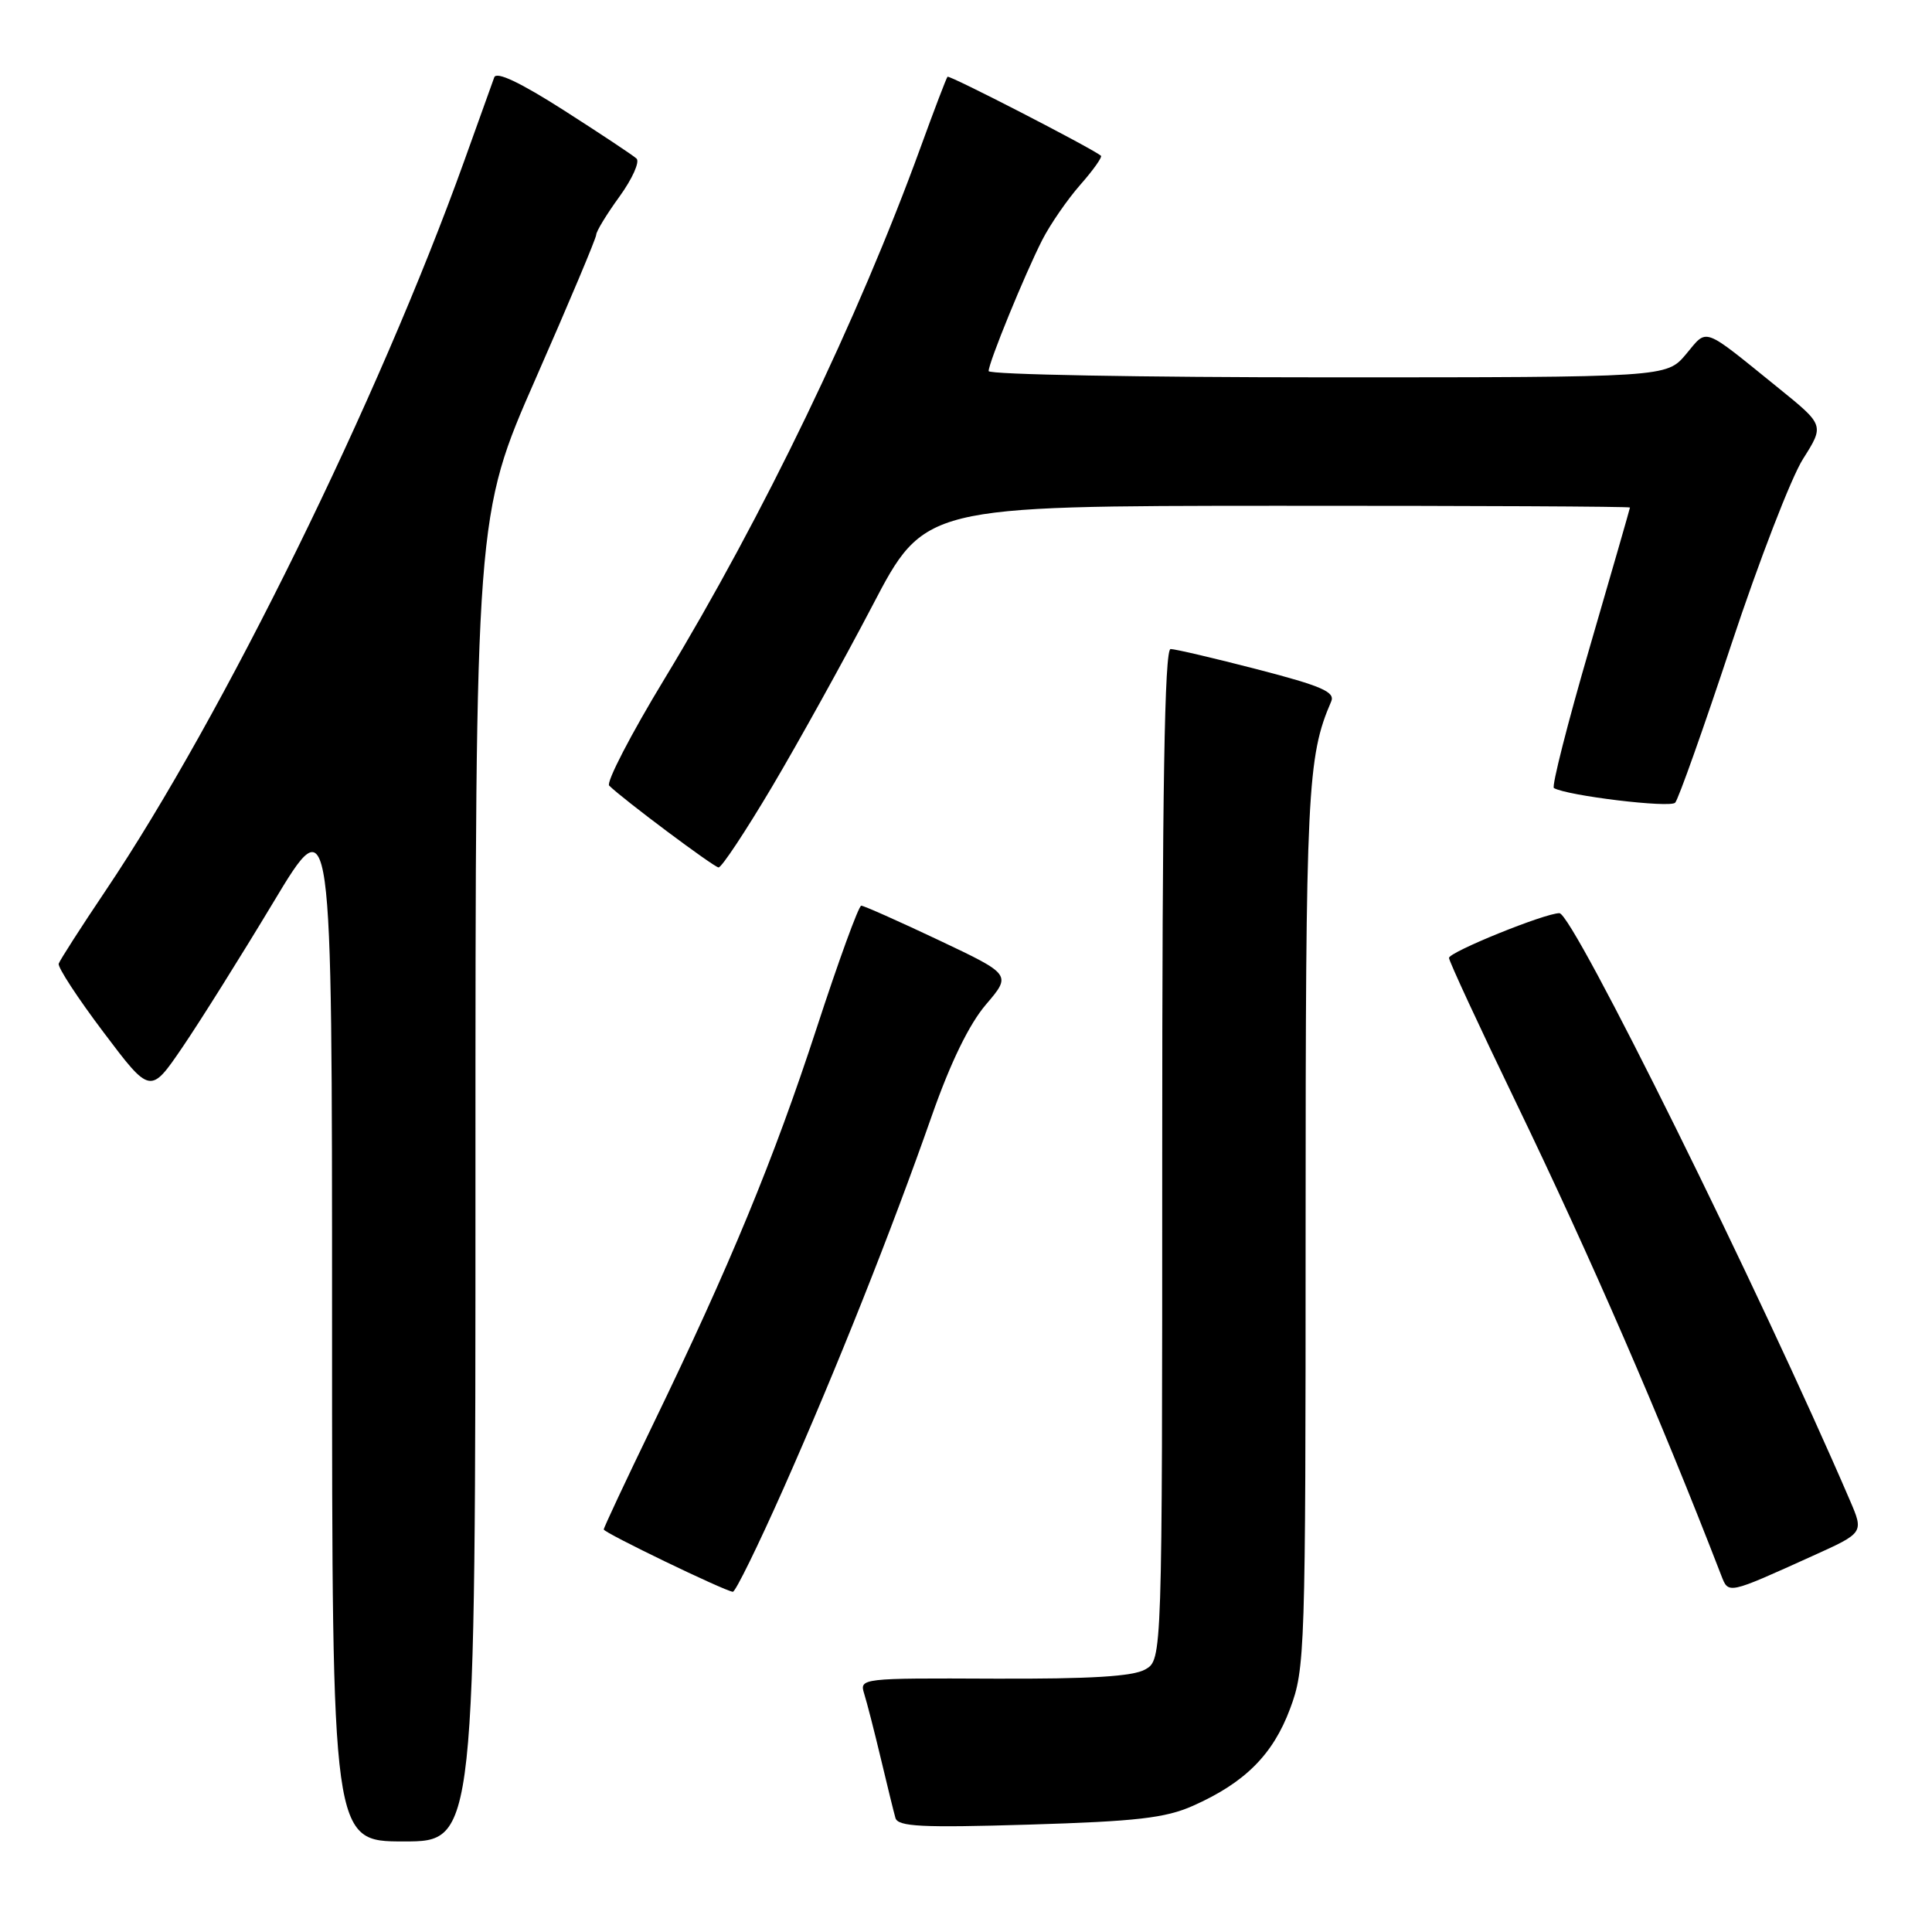 <?xml version="1.0" encoding="UTF-8" standalone="no"?>
<!DOCTYPE svg PUBLIC "-//W3C//DTD SVG 1.1//EN" "http://www.w3.org/Graphics/SVG/1.1/DTD/svg11.dtd" >
<svg xmlns="http://www.w3.org/2000/svg" xmlns:xlink="http://www.w3.org/1999/xlink" version="1.1" viewBox="0 0 256 256">
 <g >
 <path fill="currentColor"
d=" M 63.00 156.16 C 63.00 68.33 63.00 68.33 71.00 50.12 C 75.40 40.11 79.00 31.55 79.00 31.11 C 79.00 30.66 80.39 28.38 82.09 26.04 C 83.79 23.69 84.80 21.43 84.34 21.01 C 83.88 20.58 79.55 17.71 74.72 14.62 C 68.91 10.91 65.78 9.43 65.49 10.25 C 65.24 10.94 63.44 15.95 61.49 21.39 C 50.17 52.90 29.53 94.90 14.03 117.96 C 10.74 122.85 7.93 127.23 7.78 127.69 C 7.62 128.15 10.29 132.24 13.71 136.77 C 19.92 145.01 19.92 145.01 24.18 138.76 C 26.52 135.32 31.94 126.68 36.22 119.56 C 44.00 106.61 44.00 106.61 44.00 175.31 C 44.00 244.00 44.00 244.00 53.50 244.00 C 63.00 244.00 63.00 244.00 63.00 156.16 Z  M 158.07 239.28 C 164.94 236.23 168.67 232.51 170.94 226.42 C 172.93 221.11 173.00 219.01 173.00 162.68 C 173.00 104.80 173.22 100.27 176.39 92.95 C 176.94 91.69 175.12 90.90 166.64 88.70 C 160.91 87.22 155.72 86.00 155.11 86.00 C 154.31 86.00 154.00 104.50 154.00 152.96 C 154.00 219.93 154.00 219.93 151.75 221.21 C 150.13 222.14 144.48 222.48 131.68 222.43 C 114.09 222.35 113.87 222.38 114.51 224.43 C 114.87 225.57 115.86 229.43 116.71 233.00 C 117.56 236.57 118.43 240.13 118.65 240.89 C 118.98 242.04 122.09 242.20 136.35 241.77 C 150.61 241.34 154.42 240.90 158.07 239.28 Z  M 103.81 197.25 C 110.88 181.32 118.15 163.03 123.49 147.79 C 125.96 140.76 128.42 135.71 130.64 133.11 C 134.03 129.14 134.03 129.14 124.38 124.57 C 119.07 122.06 114.45 120.00 114.12 120.01 C 113.78 120.01 111.11 127.33 108.20 136.26 C 102.51 153.68 96.75 167.61 86.47 188.86 C 82.91 196.21 80.00 202.42 80.00 202.66 C 80.00 203.09 95.91 210.77 97.10 210.92 C 97.44 210.97 100.45 204.81 103.81 197.25 Z  M 240.24 206.14 C 246.97 203.10 246.97 203.10 245.12 198.80 C 233.21 171.12 208.42 121.00 206.63 121.00 C 204.70 121.00 192.00 126.15 192.00 126.93 C 192.00 127.35 195.99 135.97 200.88 146.09 C 210.88 166.83 219.90 187.61 228.07 208.74 C 229.05 211.25 228.84 211.30 240.24 206.14 Z  M 102.30 104.25 C 105.80 98.34 111.78 87.55 115.59 80.27 C 122.50 67.04 122.50 67.04 169.25 67.02 C 194.96 67.01 215.99 67.11 215.98 67.25 C 215.97 67.39 213.57 75.73 210.64 85.79 C 207.71 95.84 205.58 104.23 205.90 104.42 C 207.66 105.44 221.30 107.09 221.97 106.36 C 222.40 105.89 225.75 96.45 229.41 85.39 C 233.08 74.32 237.35 63.26 238.91 60.81 C 241.74 56.34 241.74 56.34 235.66 51.42 C 225.41 43.13 226.32 43.46 223.40 46.94 C 220.82 50.00 220.82 50.00 175.91 50.00 C 151.21 50.00 131.00 49.63 131.00 49.17 C 131.00 48.04 135.78 36.36 138.11 31.78 C 139.16 29.73 141.42 26.45 143.14 24.49 C 144.86 22.54 146.09 20.80 145.88 20.63 C 144.45 19.52 125.77 9.90 125.55 10.17 C 125.39 10.35 123.79 14.55 121.99 19.50 C 113.72 42.25 101.13 68.37 88.07 89.92 C 83.59 97.30 80.29 103.68 80.72 104.10 C 82.58 105.93 94.57 114.89 95.21 114.94 C 95.61 114.97 98.79 110.16 102.30 104.25 Z "/>
</g>
</svg>